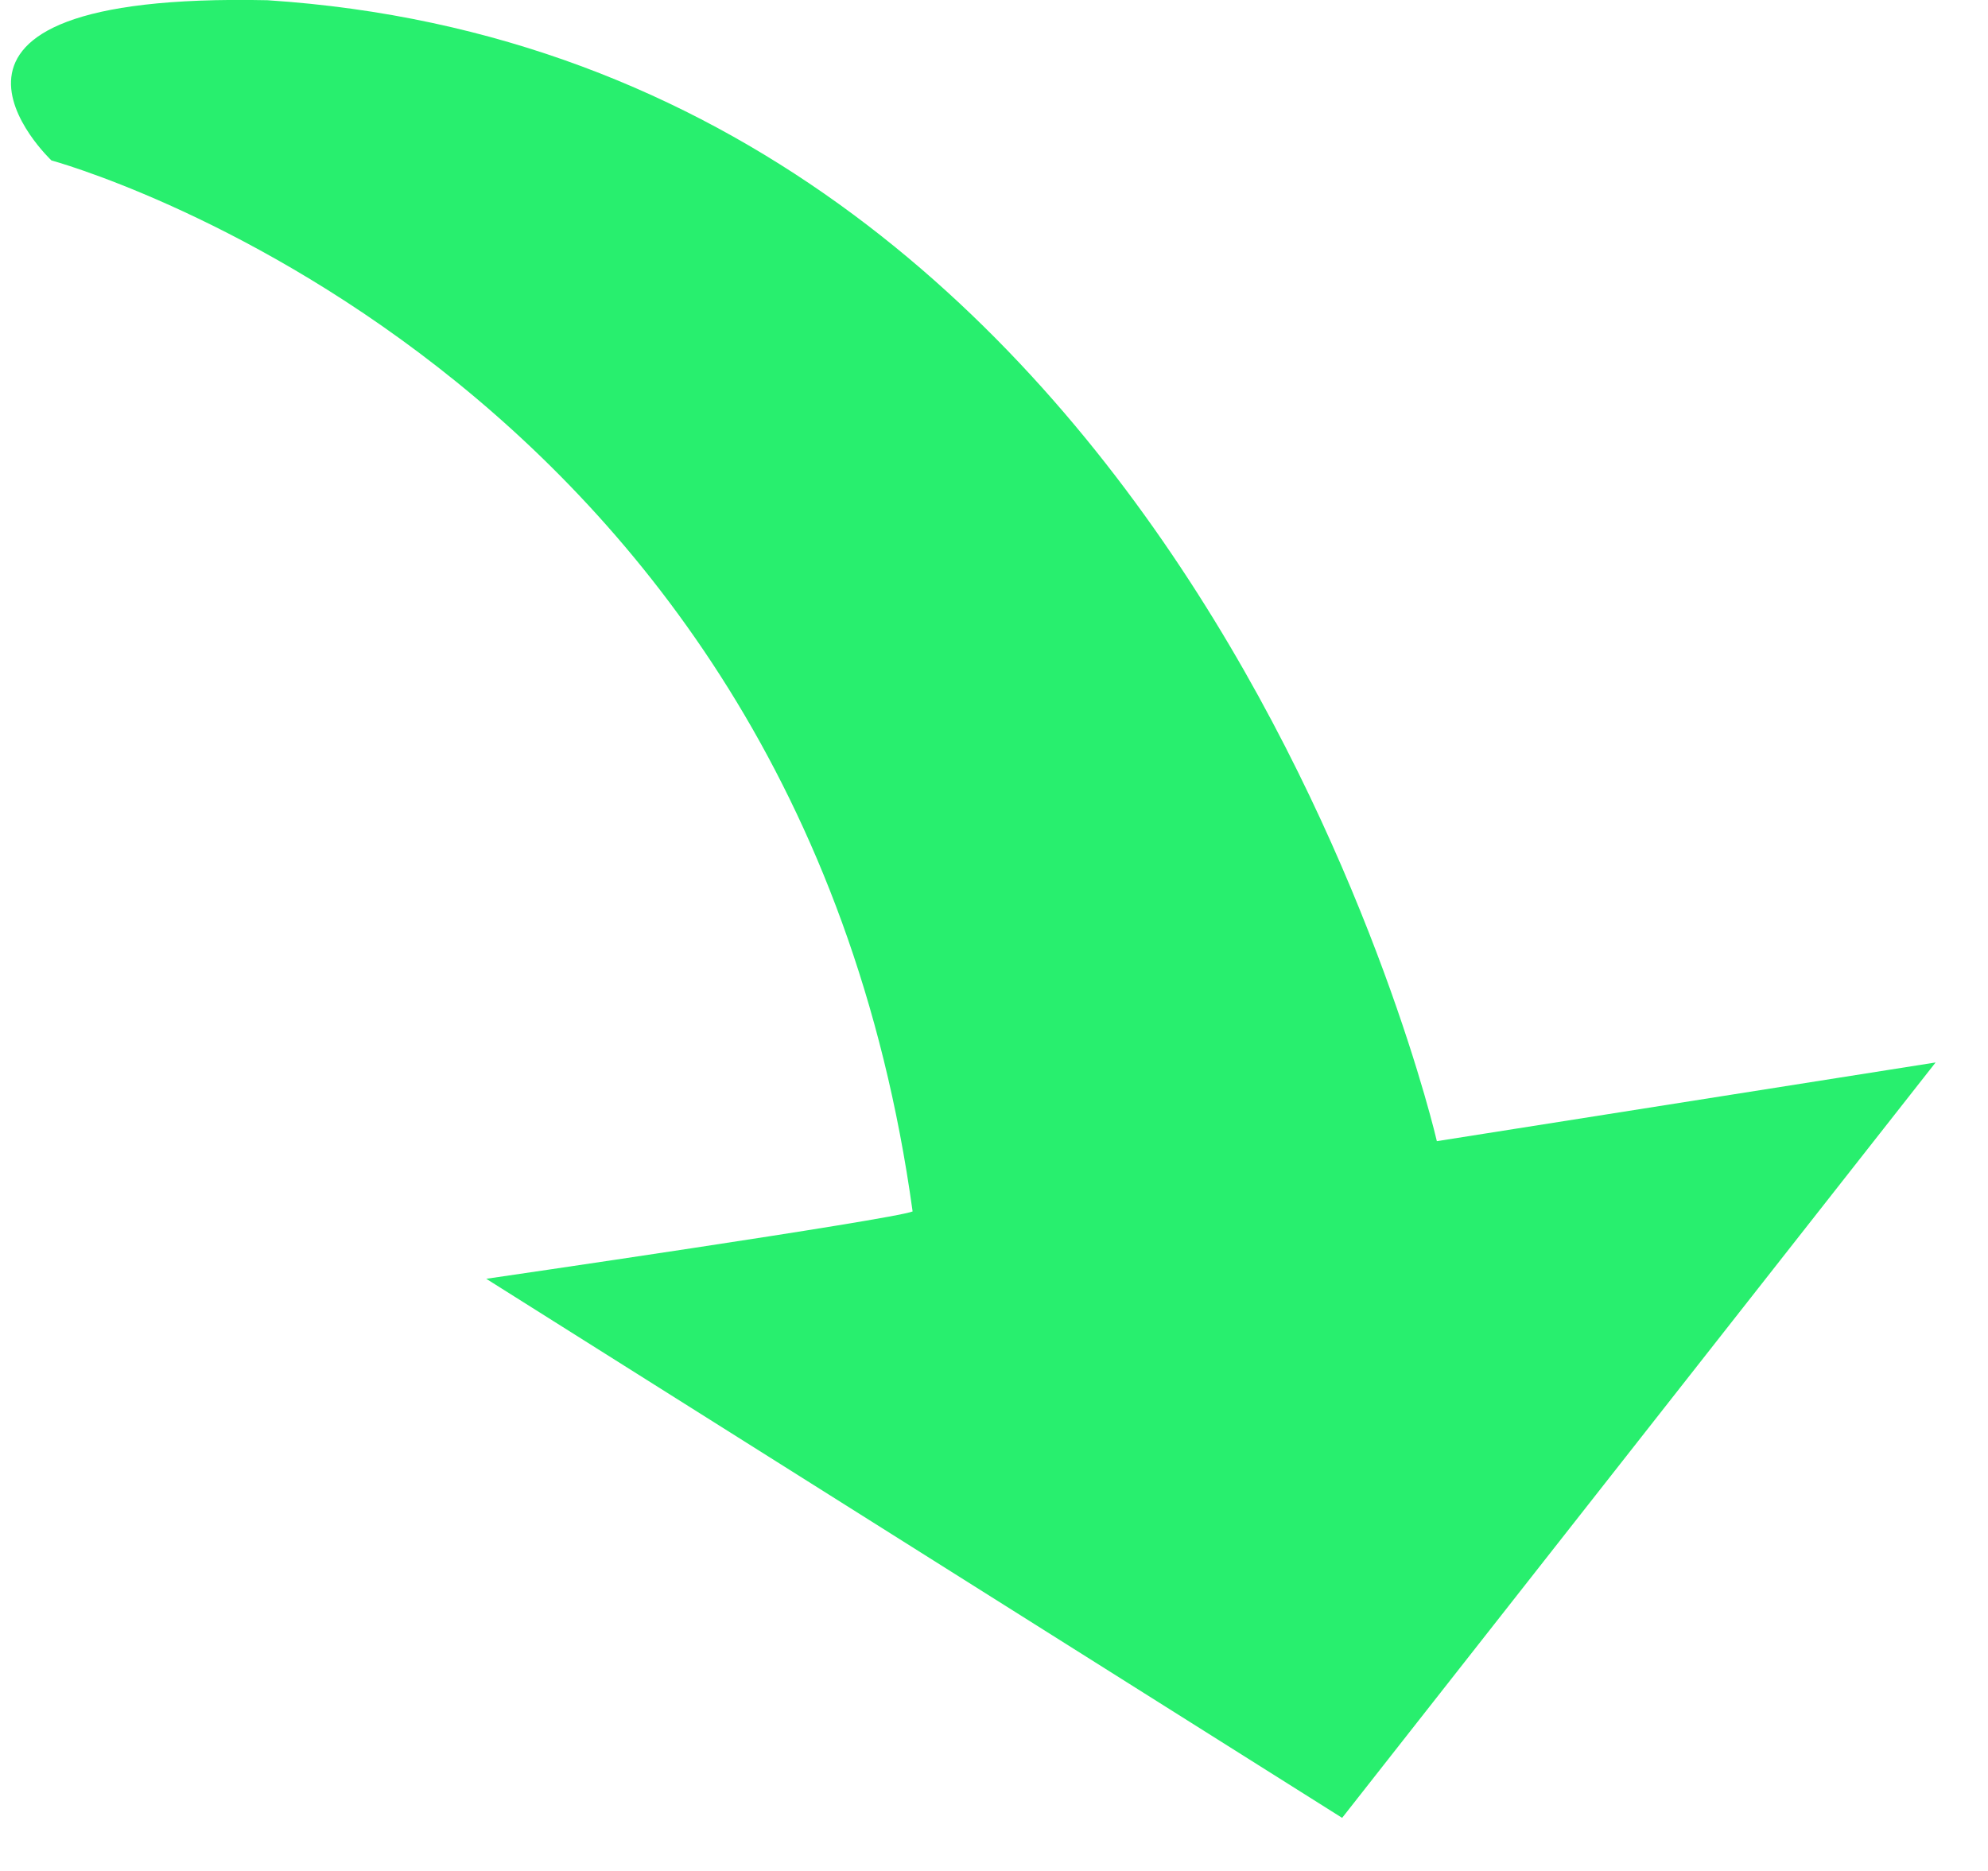 <?xml version="1.0" encoding="UTF-8"?>
<svg width="17px" height="16px" viewBox="0 0 17 16" version="1.1" xmlns="http://www.w3.org/2000/svg" xmlns:xlink="http://www.w3.org/1999/xlink">
    <title>arrow_green</title>
    <g id="页面-1" stroke="none" stroke-width="1" fill="none" fill-rule="evenodd">
        <g id="arrow_green" fill="#28EF6E">
            <path d="M2.287,15.544 C10.161,15.031 12.287,5.787 12.287,5.787 L16.552,6.46 L11.477,0 L4.158,4.61 C4.158,4.61 7.628,5.115 7.804,5.186 C6.802,12.452 0.44,14.174 0.44,14.174 C0.44,14.174 -1.091,15.616 2.287,15.544 Z" id="路径" transform="translate(8.323, 7.773) scale(1, -1) translate(-8.323, -7.773) "></path>
        </g>
    </g>
</svg>